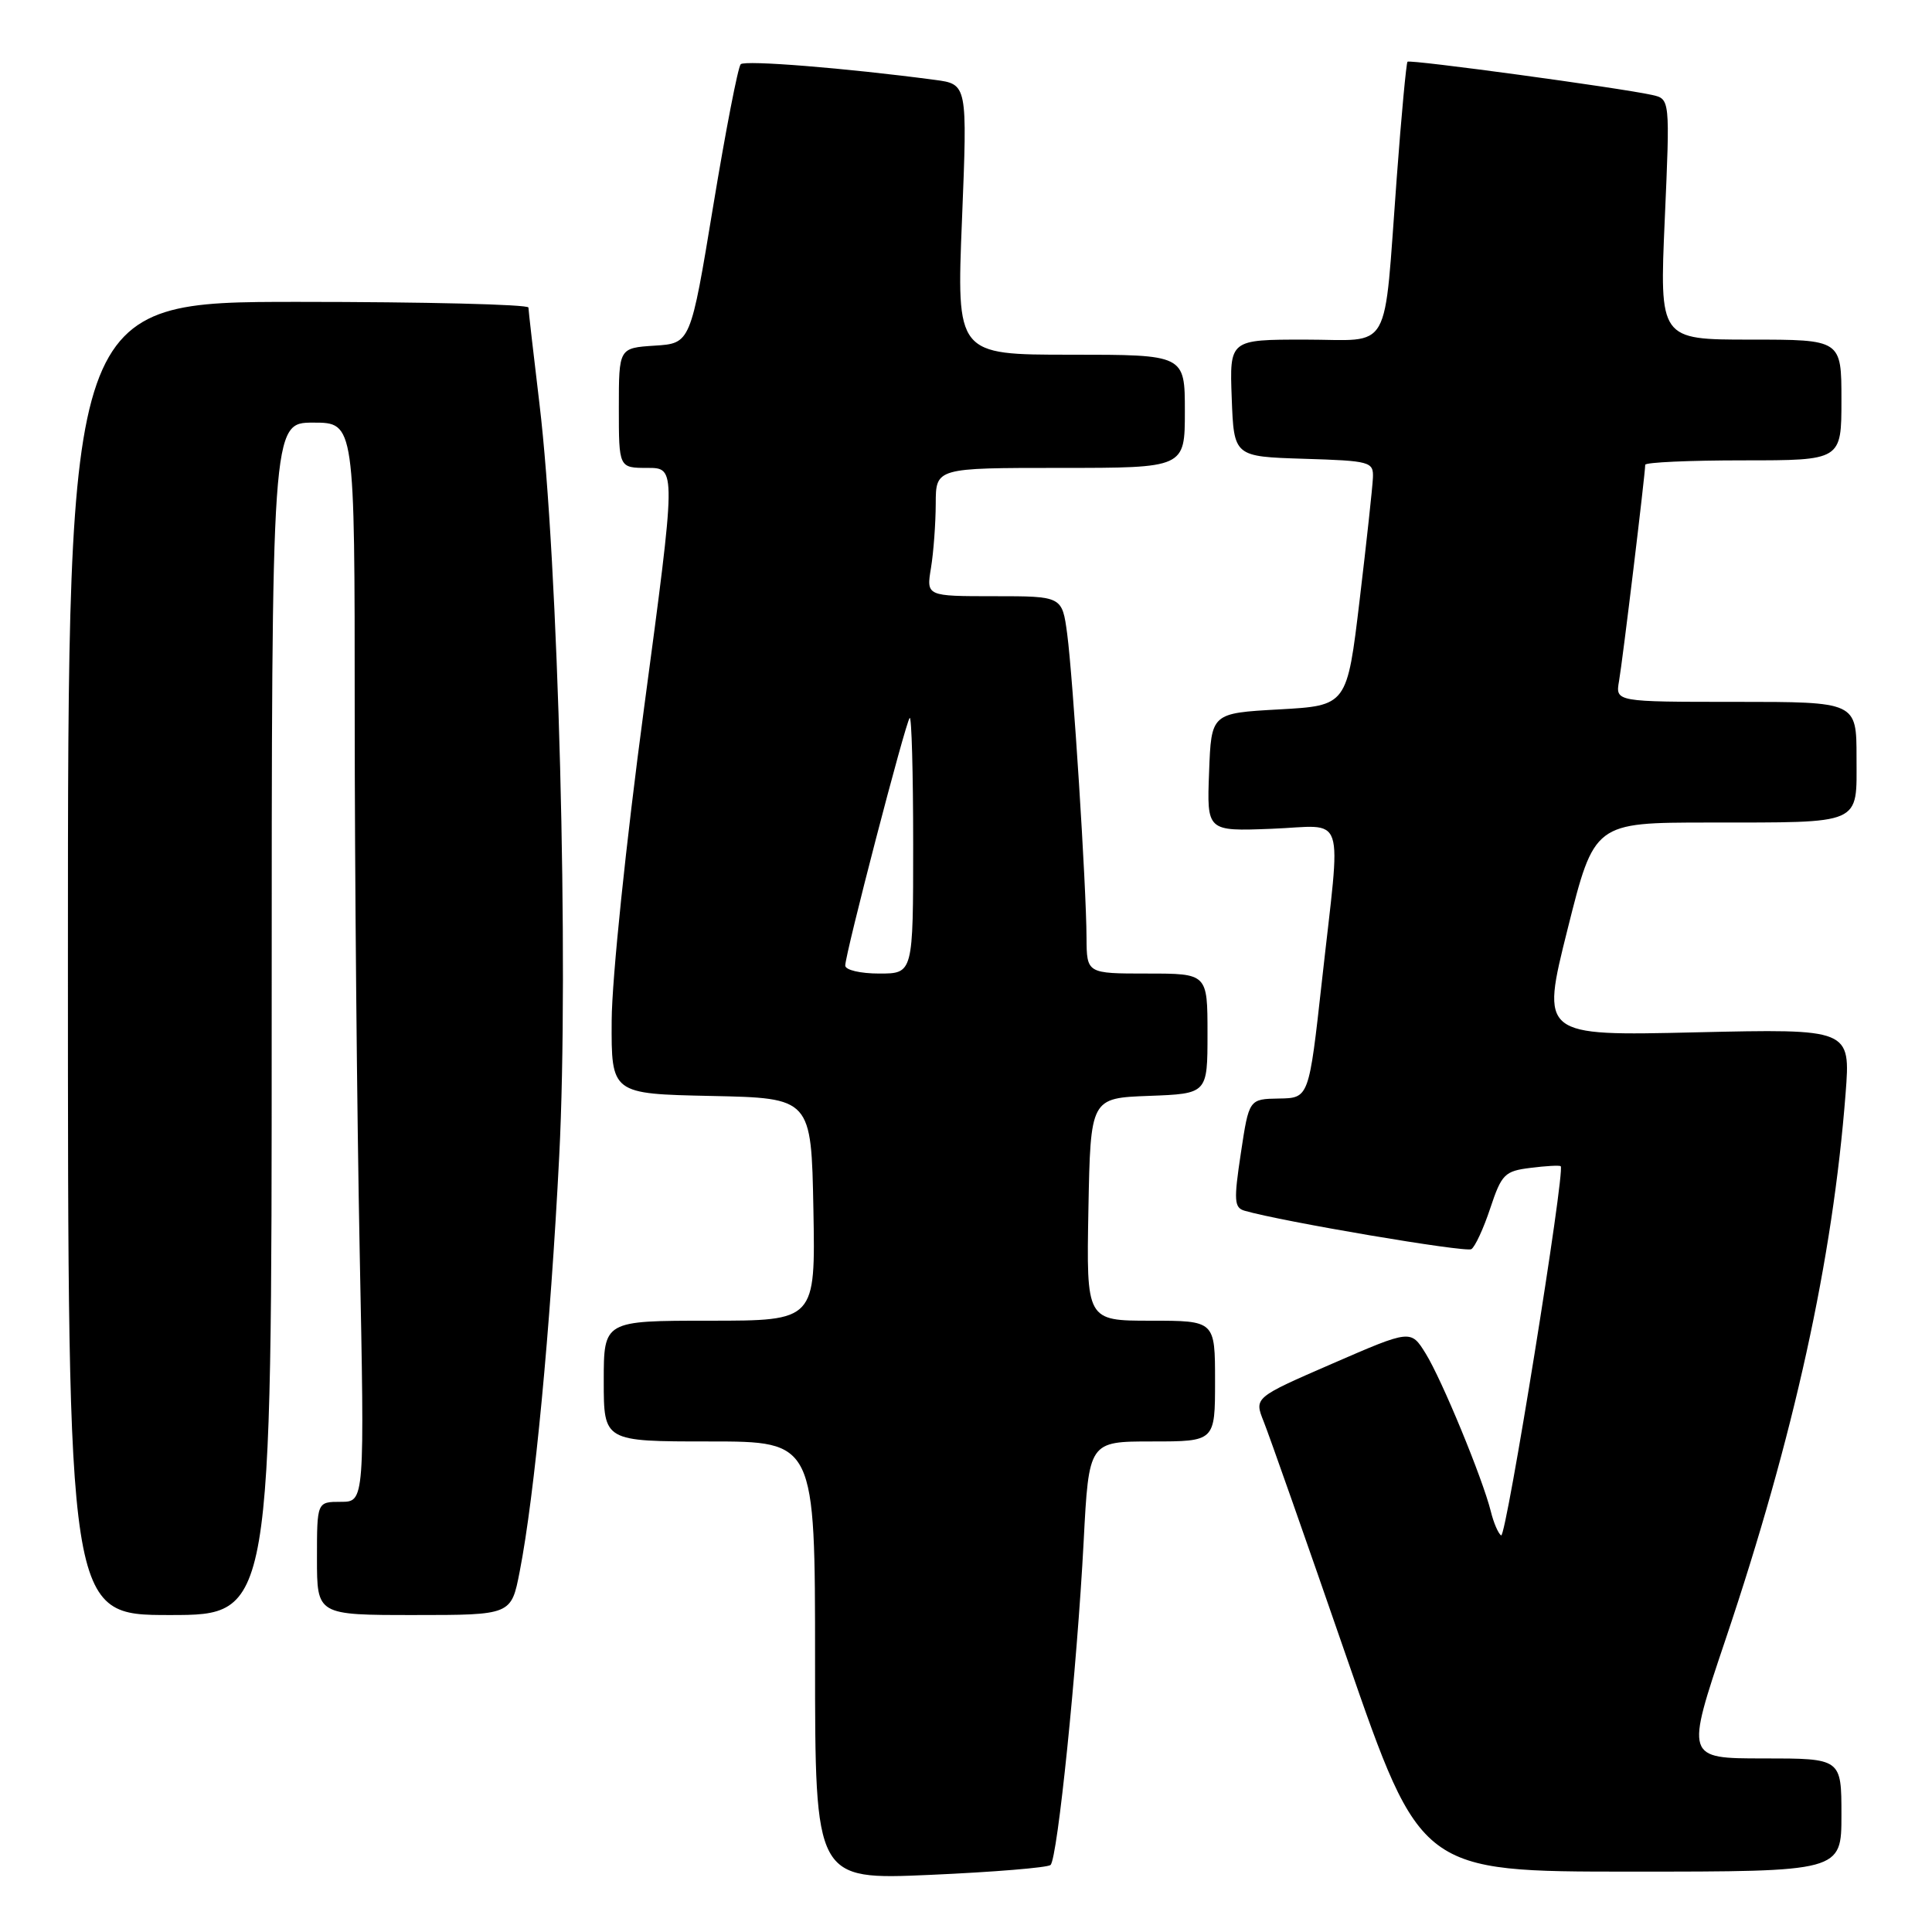<?xml version="1.0" encoding="UTF-8" standalone="no"?>
<!DOCTYPE svg PUBLIC "-//W3C//DTD SVG 1.1//EN" "http://www.w3.org/Graphics/SVG/1.1/DTD/svg11.dtd" >
<svg xmlns="http://www.w3.org/2000/svg" xmlns:xlink="http://www.w3.org/1999/xlink" version="1.1" viewBox="0 0 256 256">
 <g >
 <path fill="currentColor"
d=" M 139.20 247.12 C 140.13 246.29 142.71 221.03 143.59 204.25 C 144.28 191.00 144.28 191.00 152.64 191.00 C 161.00 191.00 161.00 191.00 161.00 183.00 C 161.00 175.00 161.00 175.00 152.47 175.00 C 143.95 175.00 143.95 175.00 144.22 160.25 C 144.50 145.50 144.50 145.50 152.25 145.21 C 160.00 144.92 160.00 144.92 160.00 136.96 C 160.00 129.00 160.00 129.00 152.00 129.00 C 144.00 129.00 144.00 129.00 143.97 124.25 C 143.94 117.34 142.18 89.86 141.41 84.01 C 140.74 79.00 140.74 79.00 131.74 79.00 C 122.74 79.00 122.74 79.00 123.36 75.25 C 123.70 73.19 123.98 69.36 123.99 66.75 C 124.00 62.00 124.00 62.00 140.50 62.00 C 157.00 62.00 157.00 62.00 157.00 54.50 C 157.00 47.00 157.00 47.00 141.87 47.00 C 126.74 47.00 126.74 47.00 127.47 29.08 C 128.19 11.15 128.19 11.15 123.85 10.58 C 112.02 9.01 98.72 7.95 98.15 8.51 C 97.79 8.86 96.15 17.33 94.50 27.32 C 91.50 45.50 91.50 45.50 86.75 45.80 C 82.00 46.11 82.00 46.11 82.00 54.05 C 82.00 62.00 82.00 62.00 85.80 62.00 C 89.60 62.00 89.60 62.00 85.35 93.75 C 82.94 111.71 81.08 129.72 81.05 135.22 C 81.00 144.94 81.00 144.94 94.25 145.22 C 107.50 145.50 107.50 145.50 107.78 160.25 C 108.05 175.00 108.05 175.00 94.03 175.00 C 80.00 175.00 80.00 175.00 80.00 183.00 C 80.00 191.00 80.00 191.00 94.00 191.00 C 108.00 191.00 108.00 191.00 108.00 220.05 C 108.00 249.10 108.00 249.10 123.25 248.43 C 131.64 248.06 138.82 247.47 139.20 247.12 Z  M 244.00 240.50 C 244.00 233.00 244.00 233.00 233.67 233.00 C 223.34 233.00 223.34 233.00 228.64 217.25 C 237.72 190.27 242.84 166.97 244.55 144.91 C 245.21 136.32 245.21 136.32 224.69 136.79 C 204.17 137.27 204.17 137.27 207.71 123.13 C 211.25 109.00 211.25 109.00 226.37 108.99 C 247.01 108.97 246.00 109.41 246.00 100.38 C 246.00 93.00 246.00 93.00 230.03 93.00 C 214.05 93.00 214.05 93.00 214.53 90.25 C 215.00 87.59 218.00 62.77 218.00 61.59 C 218.00 61.26 223.85 61.00 231.00 61.00 C 244.00 61.00 244.00 61.00 244.00 53.00 C 244.00 45.00 244.00 45.00 231.94 45.00 C 219.89 45.00 219.89 45.00 220.59 29.06 C 221.29 13.11 221.29 13.11 218.90 12.58 C 214.60 11.63 186.81 7.85 186.50 8.18 C 186.34 8.36 185.69 15.25 185.08 23.50 C 183.29 47.34 184.62 45.00 172.91 45.00 C 162.92 45.00 162.92 45.00 163.21 52.75 C 163.50 60.50 163.50 60.50 172.75 60.79 C 181.57 61.06 182.00 61.18 181.92 63.29 C 181.87 64.50 181.08 71.80 180.16 79.50 C 178.49 93.50 178.49 93.50 169.49 94.00 C 160.50 94.50 160.50 94.50 160.21 102.32 C 159.91 110.15 159.91 110.15 168.46 109.82 C 178.53 109.44 177.71 106.96 175.16 130.00 C 173.44 145.50 173.44 145.50 169.47 145.56 C 165.50 145.63 165.50 145.63 164.42 152.80 C 163.47 159.08 163.53 160.03 164.92 160.43 C 169.80 161.85 194.21 165.99 194.96 165.52 C 195.45 165.22 196.58 162.78 197.47 160.09 C 198.97 155.58 199.38 155.17 202.80 154.75 C 204.83 154.49 206.64 154.39 206.80 154.53 C 207.44 155.04 199.57 203.85 198.91 203.45 C 198.53 203.21 197.91 201.78 197.54 200.26 C 196.45 195.90 191.07 182.84 188.91 179.35 C 186.94 176.17 186.94 176.17 176.56 180.68 C 166.18 185.19 166.18 185.19 167.44 188.35 C 168.14 190.08 173.11 204.21 178.48 219.75 C 188.26 248.00 188.26 248.00 216.13 248.00 C 244.00 248.00 244.00 248.00 244.00 240.50 Z  M 36.00 135.00 C 36.00 56.00 36.00 56.00 41.50 56.00 C 47.00 56.00 47.00 56.00 47.00 94.34 C 47.00 115.42 47.30 147.60 47.66 165.84 C 48.32 199.00 48.32 199.00 45.16 199.00 C 42.00 199.00 42.00 199.00 42.00 206.50 C 42.00 214.00 42.00 214.00 54.87 214.00 C 67.74 214.00 67.74 214.00 68.86 208.25 C 70.84 198.12 72.93 176.13 74.10 153.18 C 75.40 127.82 73.99 74.38 71.48 53.50 C 70.69 46.90 70.03 41.16 70.02 40.75 C 70.01 40.34 56.27 40.00 39.50 40.00 C 9.00 40.00 9.00 40.00 9.00 127.00 C 9.00 214.00 9.00 214.00 22.50 214.00 C 36.00 214.00 36.00 214.00 36.00 135.00 Z  M 112.00 127.94 C 112.00 126.39 119.99 95.68 120.54 95.13 C 120.79 94.87 121.00 102.39 121.00 111.83 C 121.00 129.00 121.00 129.00 116.50 129.00 C 113.99 129.00 112.00 128.53 112.00 127.94 Z "/>
</g>
</svg>